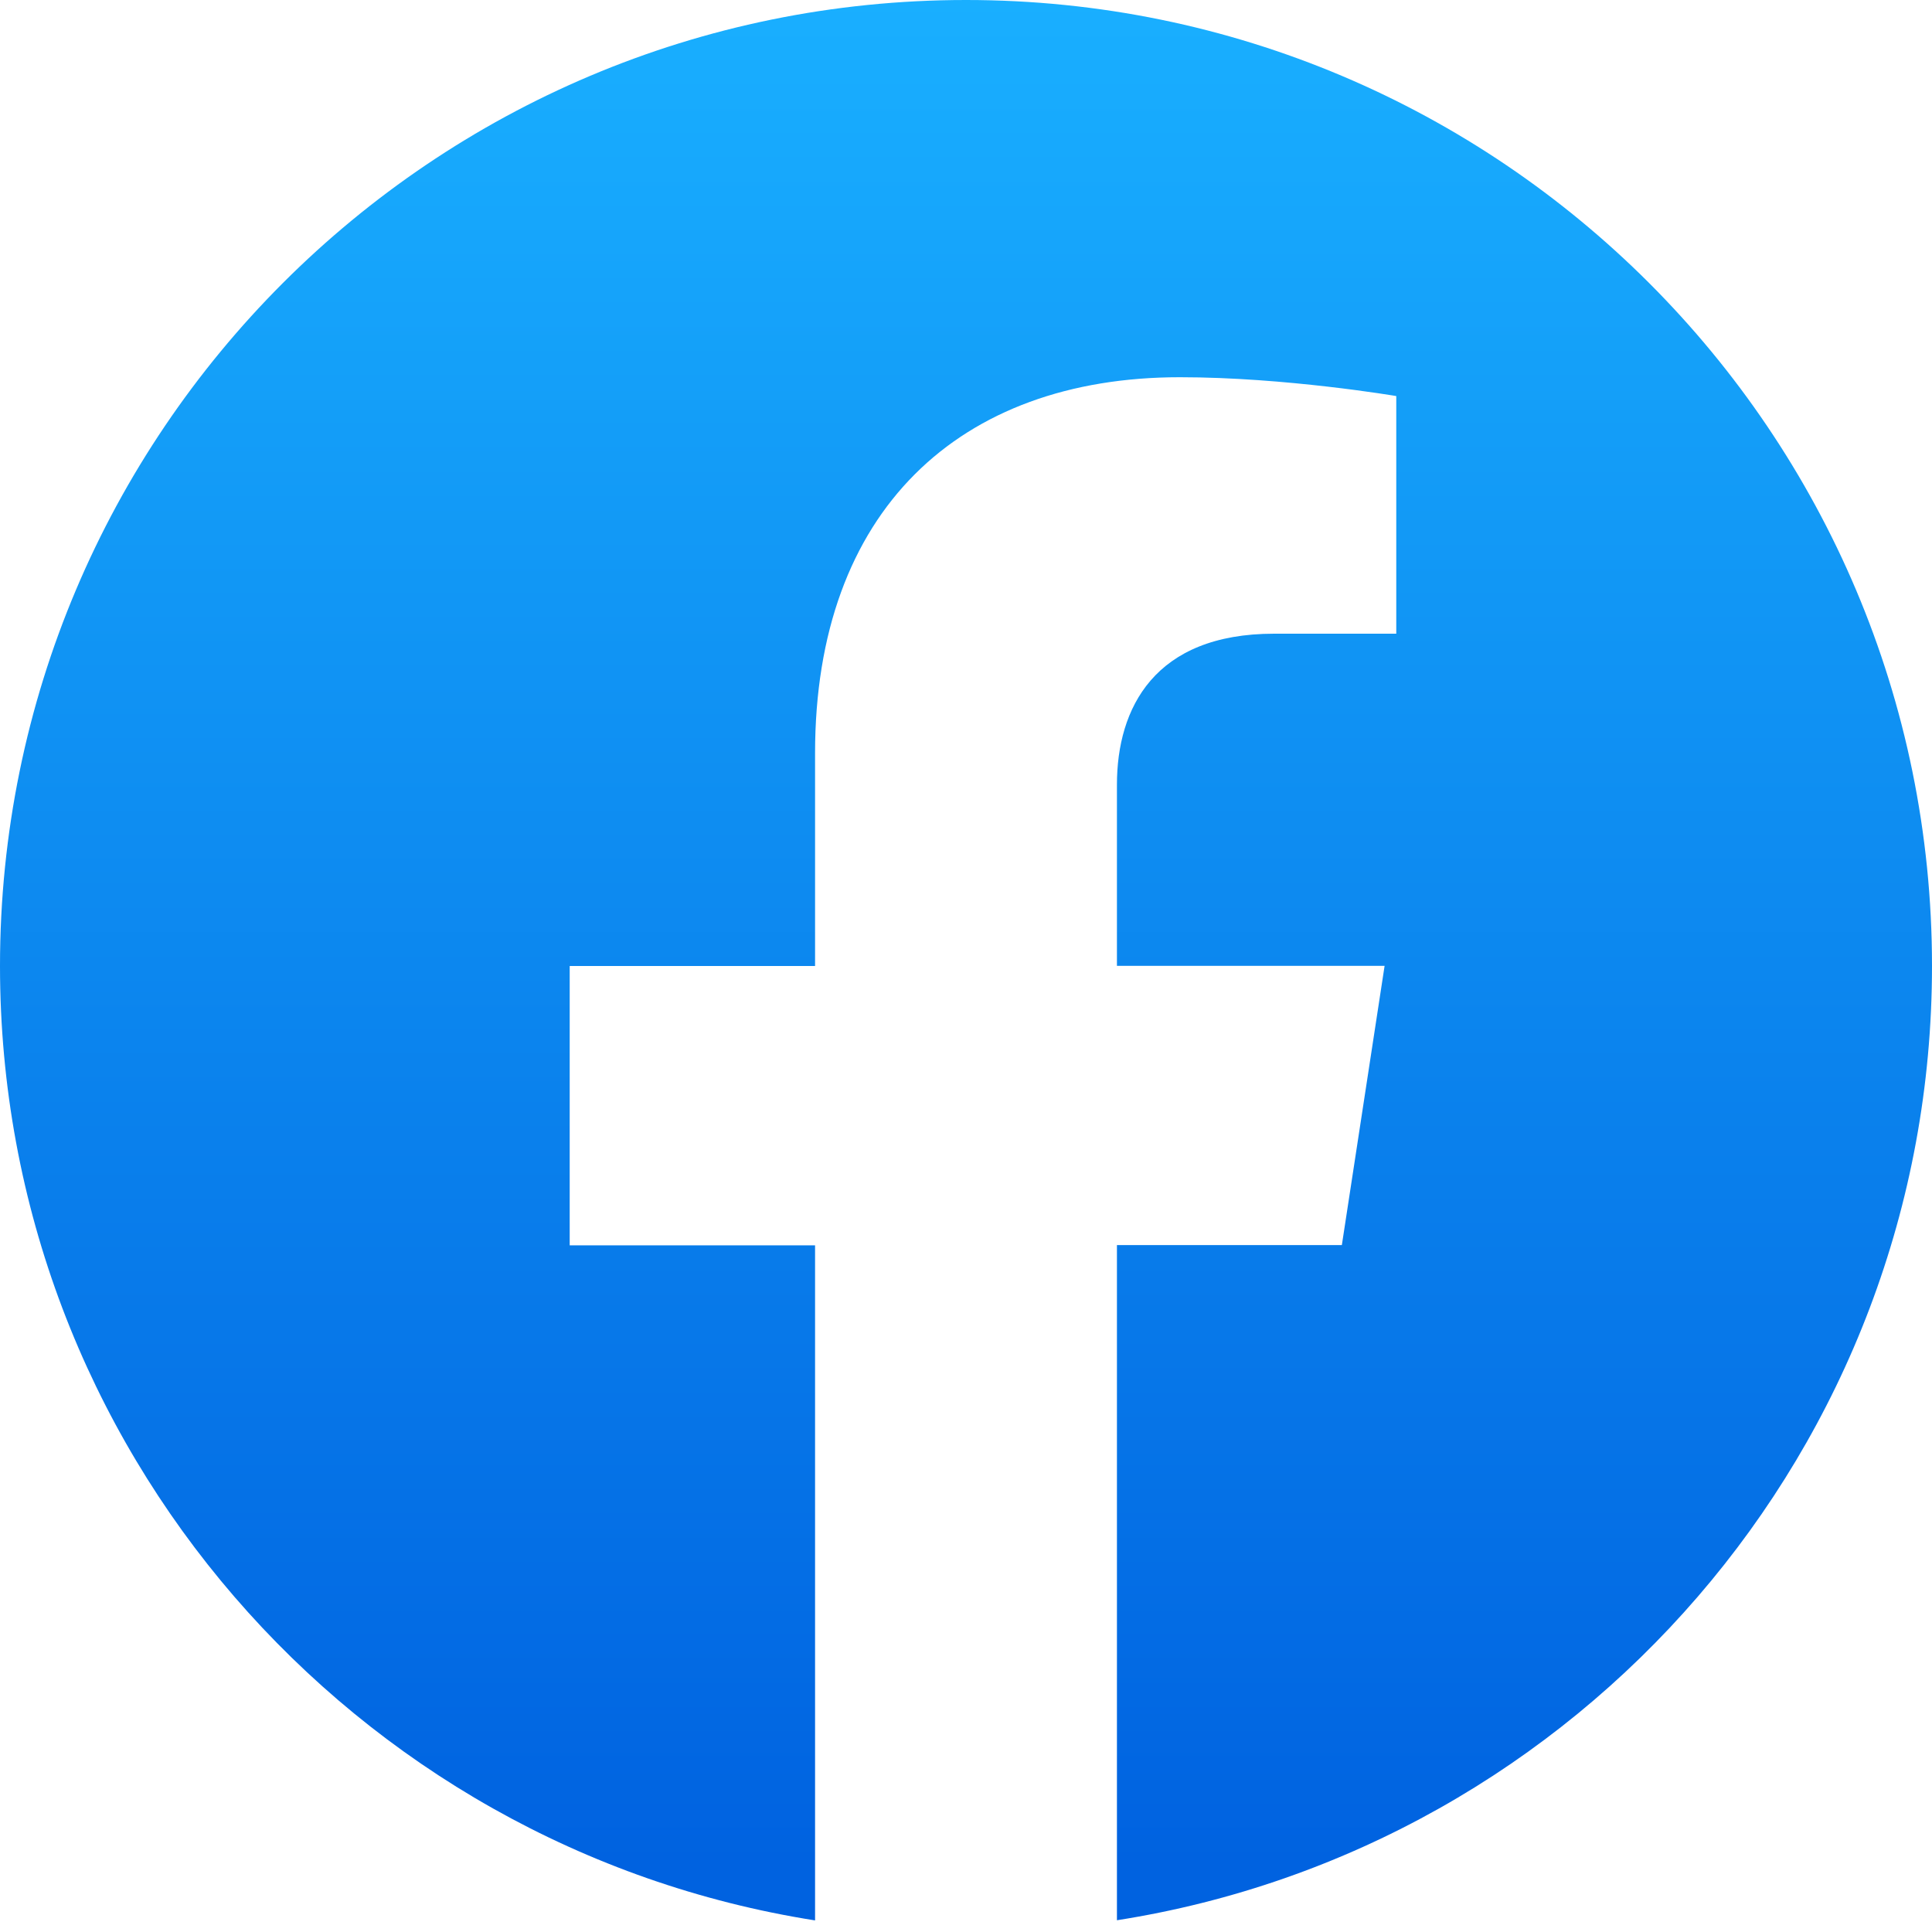 <svg width="24" height="24" viewBox="0 0 24 24" fill="none" xmlns="http://www.w3.org/2000/svg">
<path d="M12 0C5.373 0 0 5.373 0 12C0 17.989 4.388 22.952 10.125 23.856V15.47H7.077V12H10.125V9.356C10.125 6.346 11.917 4.686 14.657 4.686C15.97 4.686 17.345 4.92 17.345 4.92V7.872H15.828C14.34 7.872 13.875 8.798 13.875 9.747V11.998H17.2L16.669 15.467H13.875V23.854C19.612 22.955 24 17.99 24 12C24 5.373 18.627 0 12 0Z" fill="url(#paint0_linear)"/>
<defs>
<linearGradient id="paint0_linear" x1="12" y1="23.159" x2="12" y2="0" gradientUnits="userSpaceOnUse">
<stop stop-color="#0062E0"/>
<stop offset="1" stop-color="#19AFFF"/>
</linearGradient>
</defs>
</svg>
